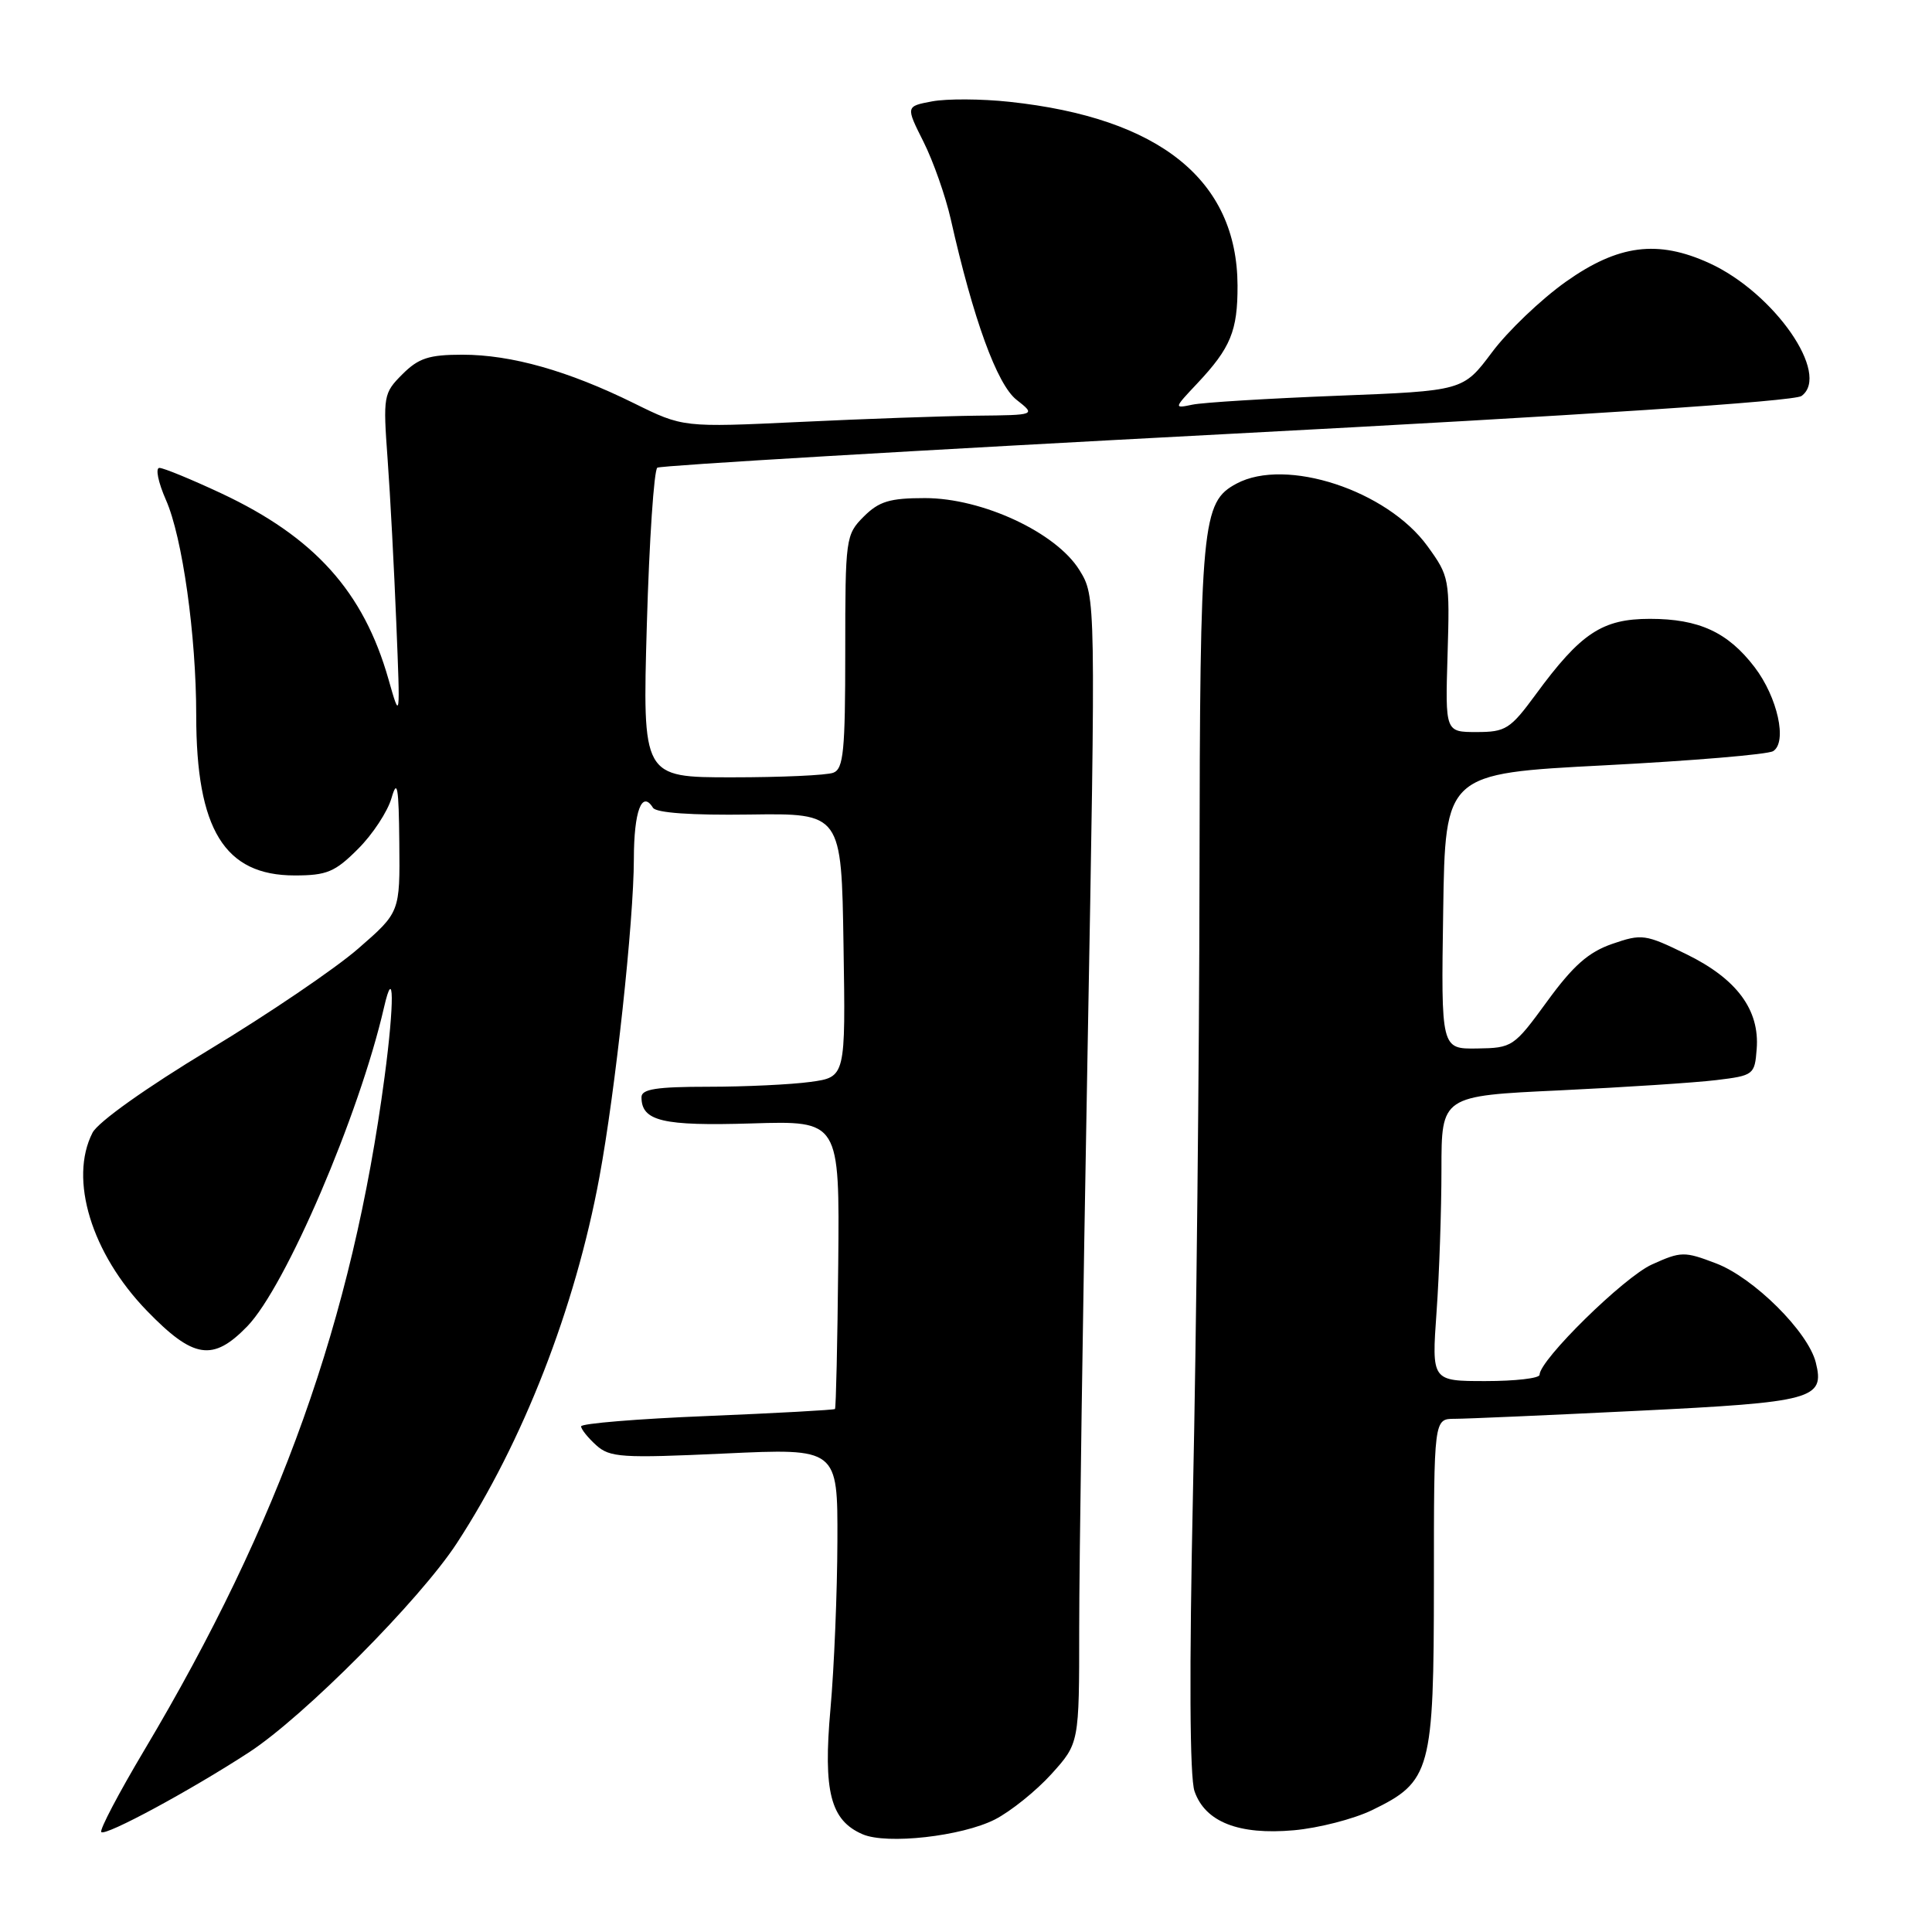 <?xml version="1.0" encoding="UTF-8" standalone="no"?>
<!DOCTYPE svg PUBLIC "-//W3C//DTD SVG 1.1//EN" "http://www.w3.org/Graphics/SVG/1.1/DTD/svg11.dtd" >
<svg xmlns="http://www.w3.org/2000/svg" xmlns:xlink="http://www.w3.org/1999/xlink" version="1.1" viewBox="0 0 256 256">
 <g >
 <path fill="currentColor"
d=" M 131.83 241.09 C 133.92 240.02 137.29 237.31 139.32 235.07 C 143.00 230.99 143.00 230.99 143.00 215.75 C 143.00 207.36 143.49 173.17 144.10 139.78 C 145.20 79.06 145.20 79.06 143.03 75.54 C 139.95 70.56 130.17 66.00 122.56 66.00 C 117.89 66.00 116.48 66.43 114.45 68.45 C 112.06 70.85 112.00 71.29 112.00 86.35 C 112.00 99.50 111.77 101.88 110.42 102.39 C 109.55 102.73 103.50 103.00 96.98 103.00 C 85.13 103.00 85.13 103.00 85.71 82.75 C 86.03 71.61 86.66 62.26 87.10 61.97 C 87.54 61.68 121.49 59.67 162.54 57.51 C 209.86 55.03 237.74 53.18 238.71 52.47 C 242.61 49.62 235.11 38.81 226.50 34.87 C 219.65 31.74 214.42 32.42 207.50 37.32 C 204.20 39.66 199.78 43.88 197.69 46.69 C 193.87 51.79 193.87 51.79 177.19 52.44 C 168.01 52.80 159.38 53.33 158.00 53.62 C 155.52 54.14 155.53 54.11 158.63 50.82 C 163.07 46.10 164.00 43.85 163.98 37.82 C 163.92 23.87 153.68 15.62 133.75 13.49 C 130.06 13.09 125.45 13.07 123.52 13.43 C 120.01 14.09 120.01 14.09 122.37 18.79 C 123.67 21.38 125.28 25.98 125.97 29.00 C 128.96 42.29 132.11 50.94 134.69 52.97 C 137.27 55.00 137.27 55.00 129.38 55.08 C 125.05 55.13 114.53 55.50 106.00 55.91 C 90.50 56.64 90.50 56.64 84.00 53.43 C 75.28 49.13 67.75 47.00 61.27 47.00 C 56.84 47.00 55.46 47.45 53.32 49.59 C 50.81 52.10 50.75 52.46 51.36 60.84 C 51.71 65.60 52.22 75.35 52.51 82.50 C 53.04 95.50 53.04 95.50 51.48 90.02 C 48.18 78.40 41.68 71.17 29.32 65.37 C 25.36 63.52 21.68 62.00 21.12 62.00 C 20.57 62.00 20.96 63.91 21.99 66.25 C 24.17 71.17 26.00 84.20 26.00 94.78 C 26.00 109.91 29.74 116.00 39.04 116.00 C 43.30 116.00 44.39 115.55 47.44 112.49 C 49.37 110.57 51.37 107.53 51.88 105.74 C 52.64 103.11 52.84 104.24 52.91 111.69 C 53.00 120.88 53.00 120.88 47.47 125.69 C 44.43 128.34 35.54 134.37 27.72 139.09 C 19.36 144.14 12.99 148.67 12.26 150.09 C 9.11 156.24 12.12 166.10 19.46 173.68 C 25.63 180.05 28.20 180.45 32.76 175.75 C 37.85 170.50 47.61 147.73 50.88 133.50 C 52.22 127.66 52.27 132.85 50.96 142.68 C 46.69 174.84 37.10 201.71 19.13 231.89 C 15.73 237.60 13.16 242.49 13.42 242.76 C 13.99 243.32 25.18 237.28 33.00 232.19 C 40.27 227.45 55.61 212.02 60.52 204.50 C 69.30 191.06 76.21 173.34 79.42 156.00 C 81.54 144.56 83.98 122.05 83.99 113.81 C 84.00 107.49 85.05 104.66 86.52 107.03 C 86.94 107.71 91.63 108.04 99.34 107.93 C 111.50 107.76 111.50 107.76 111.77 125.24 C 112.05 142.72 112.05 142.72 107.38 143.36 C 104.82 143.71 98.73 144.00 93.86 144.00 C 87.00 144.00 85.00 144.31 85.00 145.38 C 85.00 148.56 87.79 149.22 99.61 148.86 C 111.25 148.50 111.25 148.50 111.07 167.48 C 110.97 177.91 110.77 186.56 110.64 186.70 C 110.50 186.83 102.88 187.25 93.70 187.63 C 84.51 188.00 77.00 188.62 77.00 189.00 C 77.00 189.38 77.90 190.50 78.99 191.49 C 80.81 193.13 82.35 193.23 95.99 192.60 C 111.00 191.90 111.00 191.90 110.96 204.20 C 110.94 210.96 110.53 220.98 110.04 226.45 C 109.06 237.40 110.04 241.21 114.30 243.05 C 117.52 244.44 127.44 243.32 131.83 241.09 Z  M 181.79 239.86 C 189.61 236.07 189.99 234.68 190.00 209.75 C 190.00 188.00 190.00 188.00 192.75 188.00 C 194.26 188.00 205.18 187.52 217.00 186.94 C 240.29 185.80 241.82 185.39 240.60 180.53 C 239.58 176.46 232.38 169.31 227.40 167.41 C 223.18 165.80 222.76 165.80 218.89 167.55 C 215.18 169.22 204.00 180.20 204.00 182.17 C 204.00 182.63 200.78 183.00 196.85 183.00 C 189.70 183.00 189.70 183.00 190.35 173.85 C 190.71 168.81 191.00 160.31 191.00 154.95 C 191.00 145.21 191.00 145.21 206.66 144.48 C 215.27 144.07 224.61 143.46 227.41 143.12 C 232.37 142.52 232.51 142.41 232.77 139.00 C 233.18 133.81 230.13 129.70 223.46 126.44 C 218.02 123.78 217.56 123.71 213.63 125.07 C 210.48 126.16 208.45 127.95 205.01 132.68 C 200.60 138.73 200.40 138.86 195.73 138.93 C 190.95 139.00 190.95 139.00 191.23 120.75 C 191.50 102.50 191.50 102.50 212.59 101.41 C 224.18 100.81 234.24 99.97 234.95 99.53 C 236.85 98.35 235.54 92.40 232.50 88.41 C 228.96 83.77 225.12 82.00 218.63 82.00 C 212.30 82.00 209.46 83.88 203.47 92.05 C 200.12 96.61 199.50 97.00 195.66 97.00 C 191.50 97.00 191.50 97.00 191.81 86.73 C 192.11 76.71 192.05 76.37 189.15 72.37 C 183.79 64.97 170.39 60.58 163.85 64.08 C 159.25 66.54 159.00 69.11 158.94 116.22 C 158.91 140.57 158.52 177.15 158.08 197.50 C 157.57 221.43 157.64 235.51 158.28 237.35 C 159.69 241.42 164.13 243.17 171.44 242.52 C 174.71 242.23 179.37 241.03 181.79 239.86 Z "/>
</g>
</svg>
